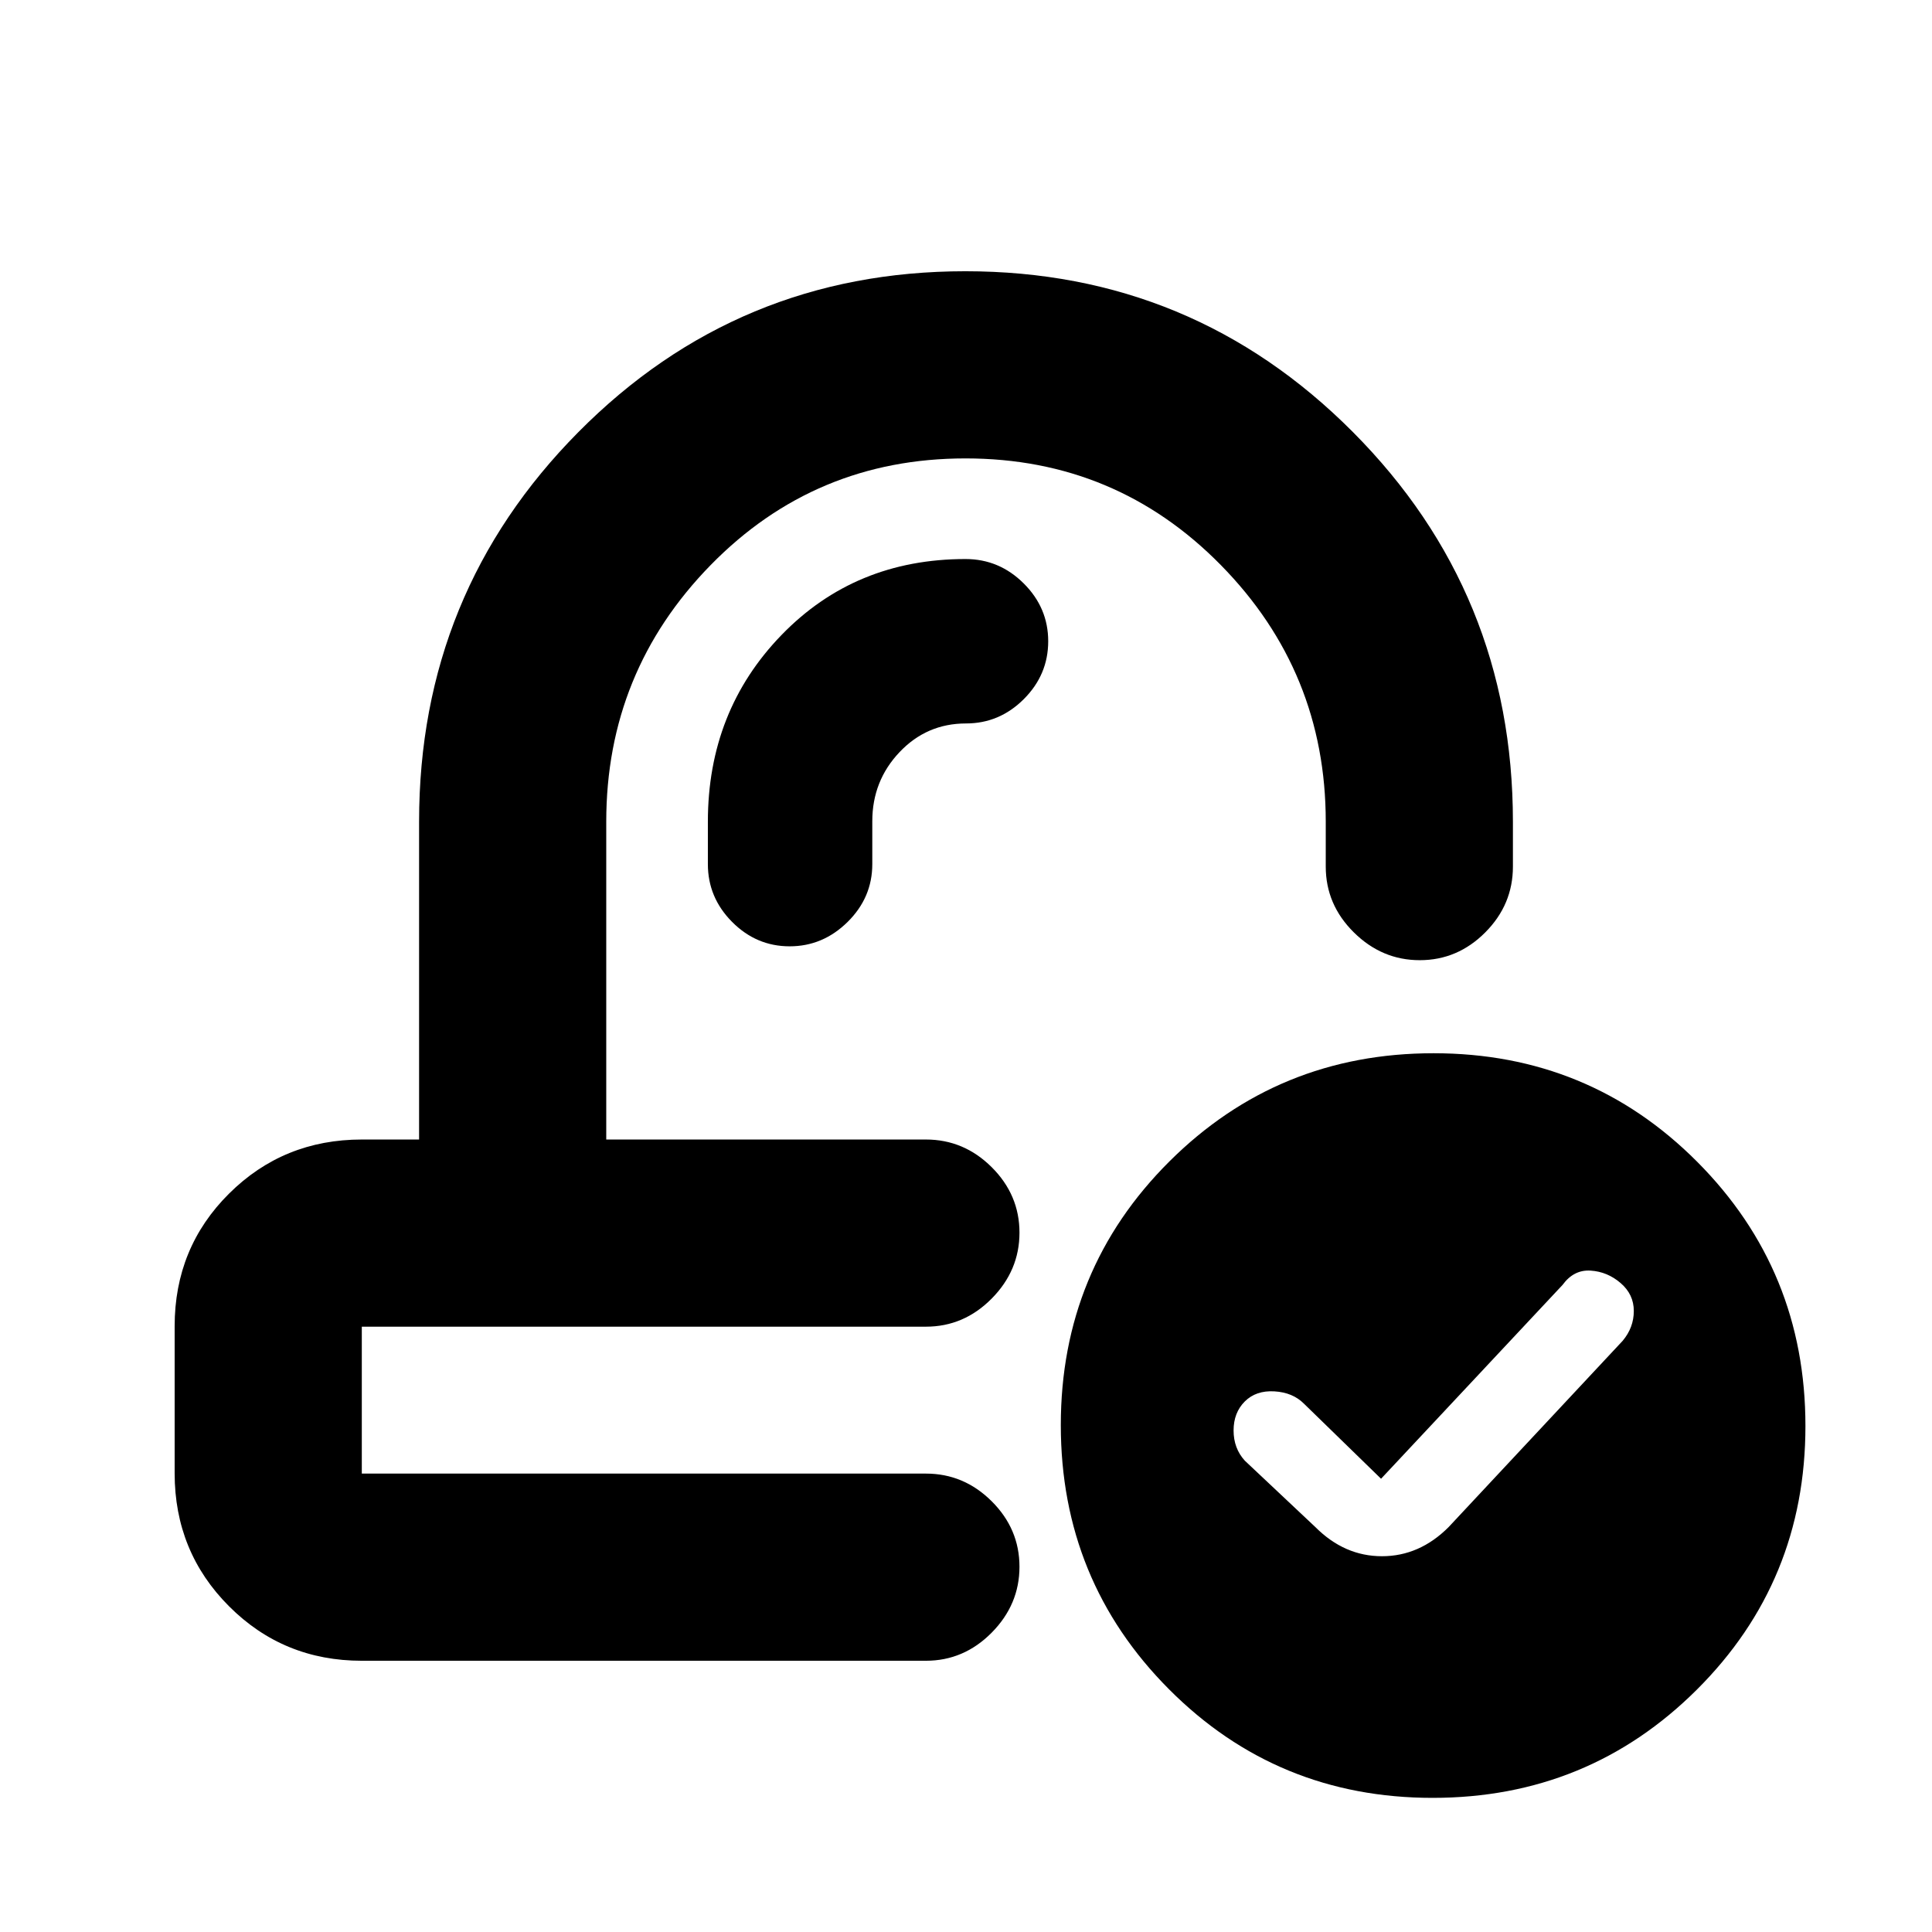 <svg xmlns="http://www.w3.org/2000/svg" height="20" viewBox="0 -960 960 960" width="20"><path d="m686.24-225.22-38.33-37.32q-5.56-5.57-14.69-6.1-9.13-.53-14.7 5.03-5.56 5.57-5.56 14.41 0 8.85 5.56 14.98l35.11 33.05q14.42 14.45 33.06 14.45t33.09-14.45l86.48-92.55q5.57-6.61 5.57-14.87 0-8.25-6.57-13.88-6.56-5.64-14.91-6.17-8.35-.53-13.92 7.1l-90.19 96.32ZM506.07-393.78Zm-40.4 93Zm-285.89 166q-38.94 0-65.97-27.07-27.03-27.06-27.03-66.06v-73.12q0-39 27.03-65.87 27.03-26.88 65.97-26.88h28.46V-551.7q0-113.75 79.19-193.63 79.18-79.89 192.24-79.89 113.05 0 192.57 79.89 79.52 79.88 79.52 193.63v22.31q0 18.89-13.74 32.69-13.75 13.81-32.55 13.81-18.8 0-32.75-13.81-13.96-13.8-13.96-32.69v-22.31q0-74.47-52.11-127.5-52.11-53.02-126.9-53.02T353.1-679.2q-51.86 53.03-51.86 127.5v157.92h158.83q18.88 0 32.69 13.74 13.81 13.75 13.81 32.55 0 18.79-13.81 32.75t-32.69 13.96H179.78v73h280.29q18.88 0 32.69 13.74 13.81 13.75 13.81 32.55 0 18.79-13.81 32.75t-32.69 13.96H179.78Zm532.1 68.13q-77.27 0-131.02-53.98-53.75-53.97-53.75-131.25 0-77.27 53.97-131.02 53.98-53.75 131.25-53.75 77.28 0 131.03 53.97 53.75 53.98 53.75 131.25 0 77.28-53.98 131.03-53.97 53.75-131.25 53.75Zm-278.44-485.3q0-20.03 13.52-34.3 13.51-14.27 33.04-14.27 16.63 0 28.74-12.11t12.11-28.74q0-16.63-12.18-28.74-12.17-12.11-28.9-12.11-54.88 0-91.45 37.76-36.58 37.76-36.58 92.76v21.07q0 16.62 12.05 28.73 12.05 12.12 28.59 12.12 16.53 0 28.8-12.12 12.26-12.11 12.26-28.73v-21.32Z"/></svg>